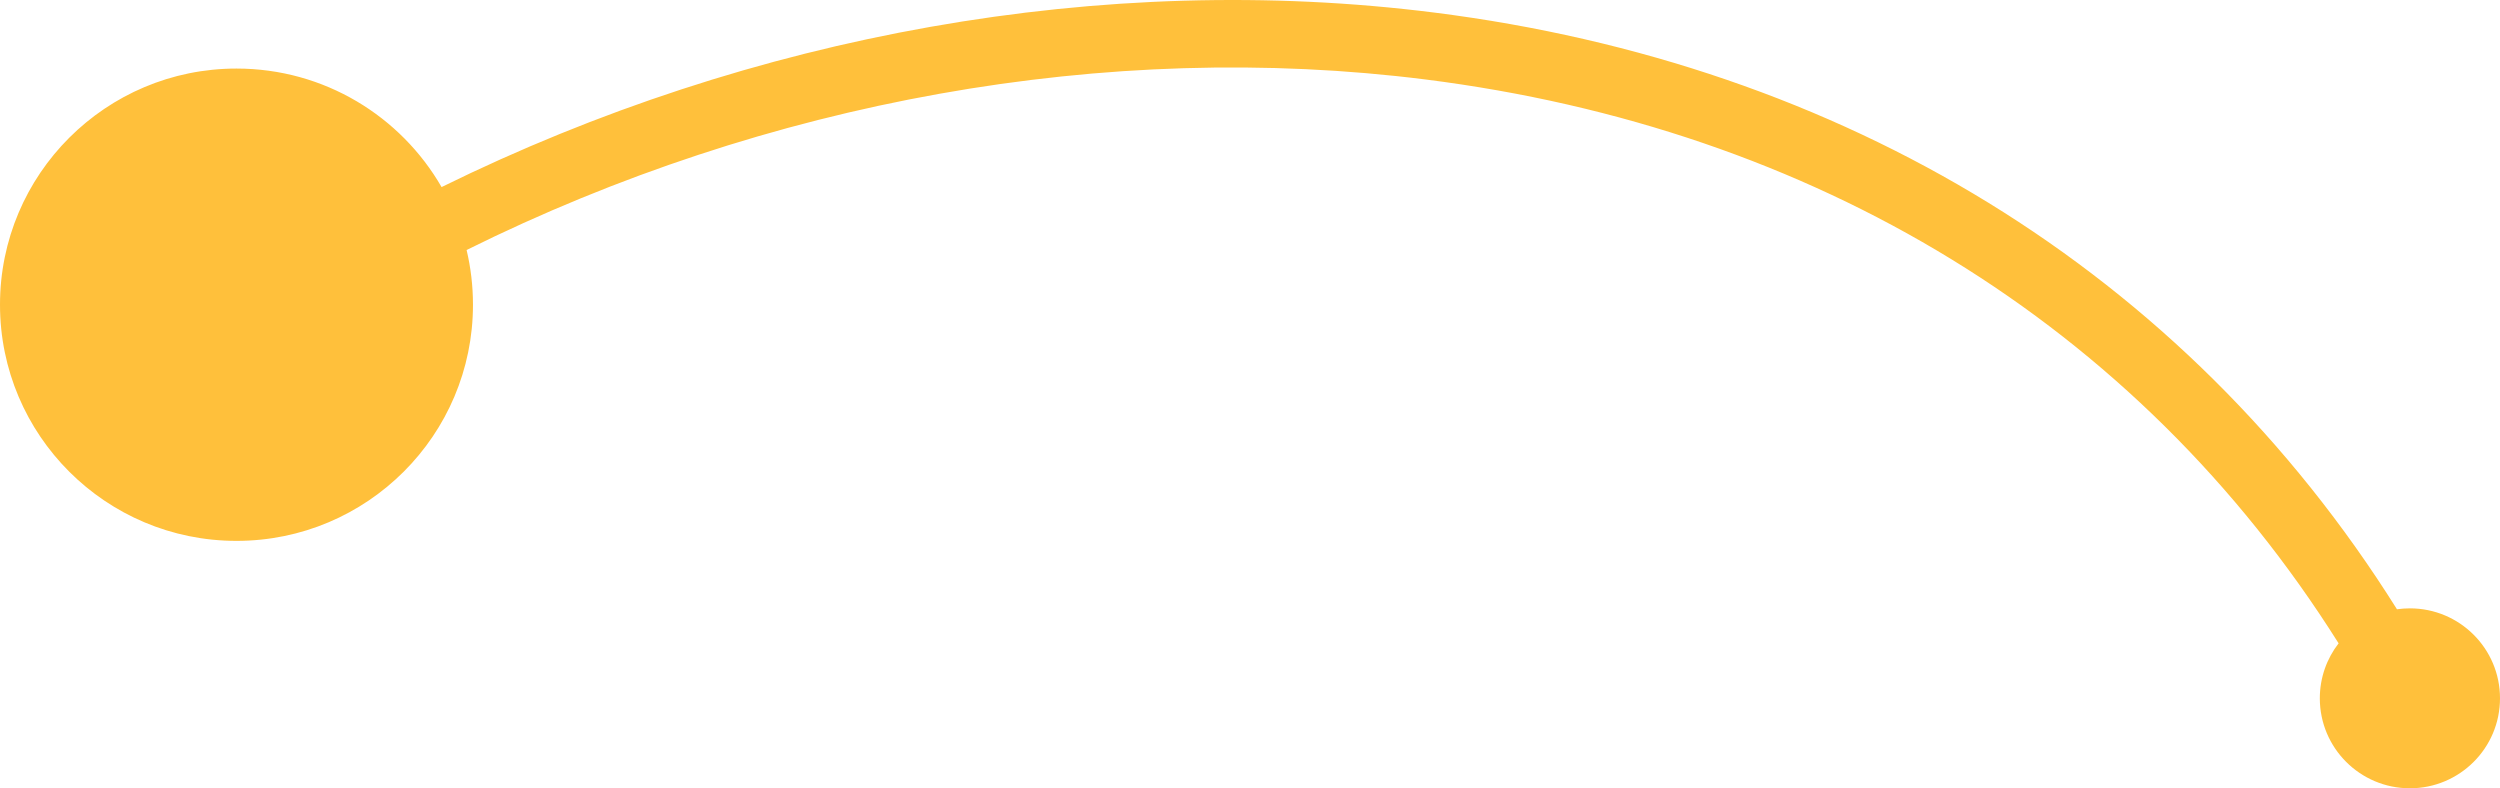 <?xml version="1.0" encoding="UTF-8"?>
<svg width="111px" height="35px" viewBox="0 0 111 35" version="1.1" xmlns="http://www.w3.org/2000/svg" xmlns:xlink="http://www.w3.org/1999/xlink">
    <!-- Generator: Sketch 42 (36781) - http://www.bohemiancoding.com/sketch -->
    <title>f-line-6</title>
    <desc>Created with Sketch.</desc>
    <defs></defs>
    <g id="Landing" stroke="none" stroke-width="1" fill="none" fill-rule="evenodd">
        <g id="iBrew-Landing" transform="translate(-770, -2625)" fill="#FFC03B">
            <g id="Group-30" transform="translate(169, 1551)">
                <path d="M620.606,1082.306 C618.794,1079.161 615.394,1077.044 611.5,1077.044 C605.701,1077.044 601,1081.738 601,1087.529 C601,1093.32 605.701,1098.015 611.5,1098.015 C617.299,1098.015 622,1093.32 622,1087.529 C622,1086.693 621.902,1085.879 621.717,1085.1 C635.04,1078.489 650.166,1075.74 664.311,1077.531 C681.489,1079.706 695.854,1088.3 704.834,1102.564 C704.311,1103.239 704,1104.086 704,1105.005 C704,1107.212 705.791,1109 708,1109 C710.209,1109 712,1107.212 712,1105.005 C712,1102.799 710.209,1101.011 708,1101.011 C707.805,1101.011 707.613,1101.025 707.425,1101.052 C697.958,1085.956 682.766,1076.847 664.689,1074.559 C650.027,1072.703 634.397,1075.516 620.606,1082.306 L620.606,1082.306 Z" id="f-line-6"></path>
            </g>
        </g>
    </g>
</svg>